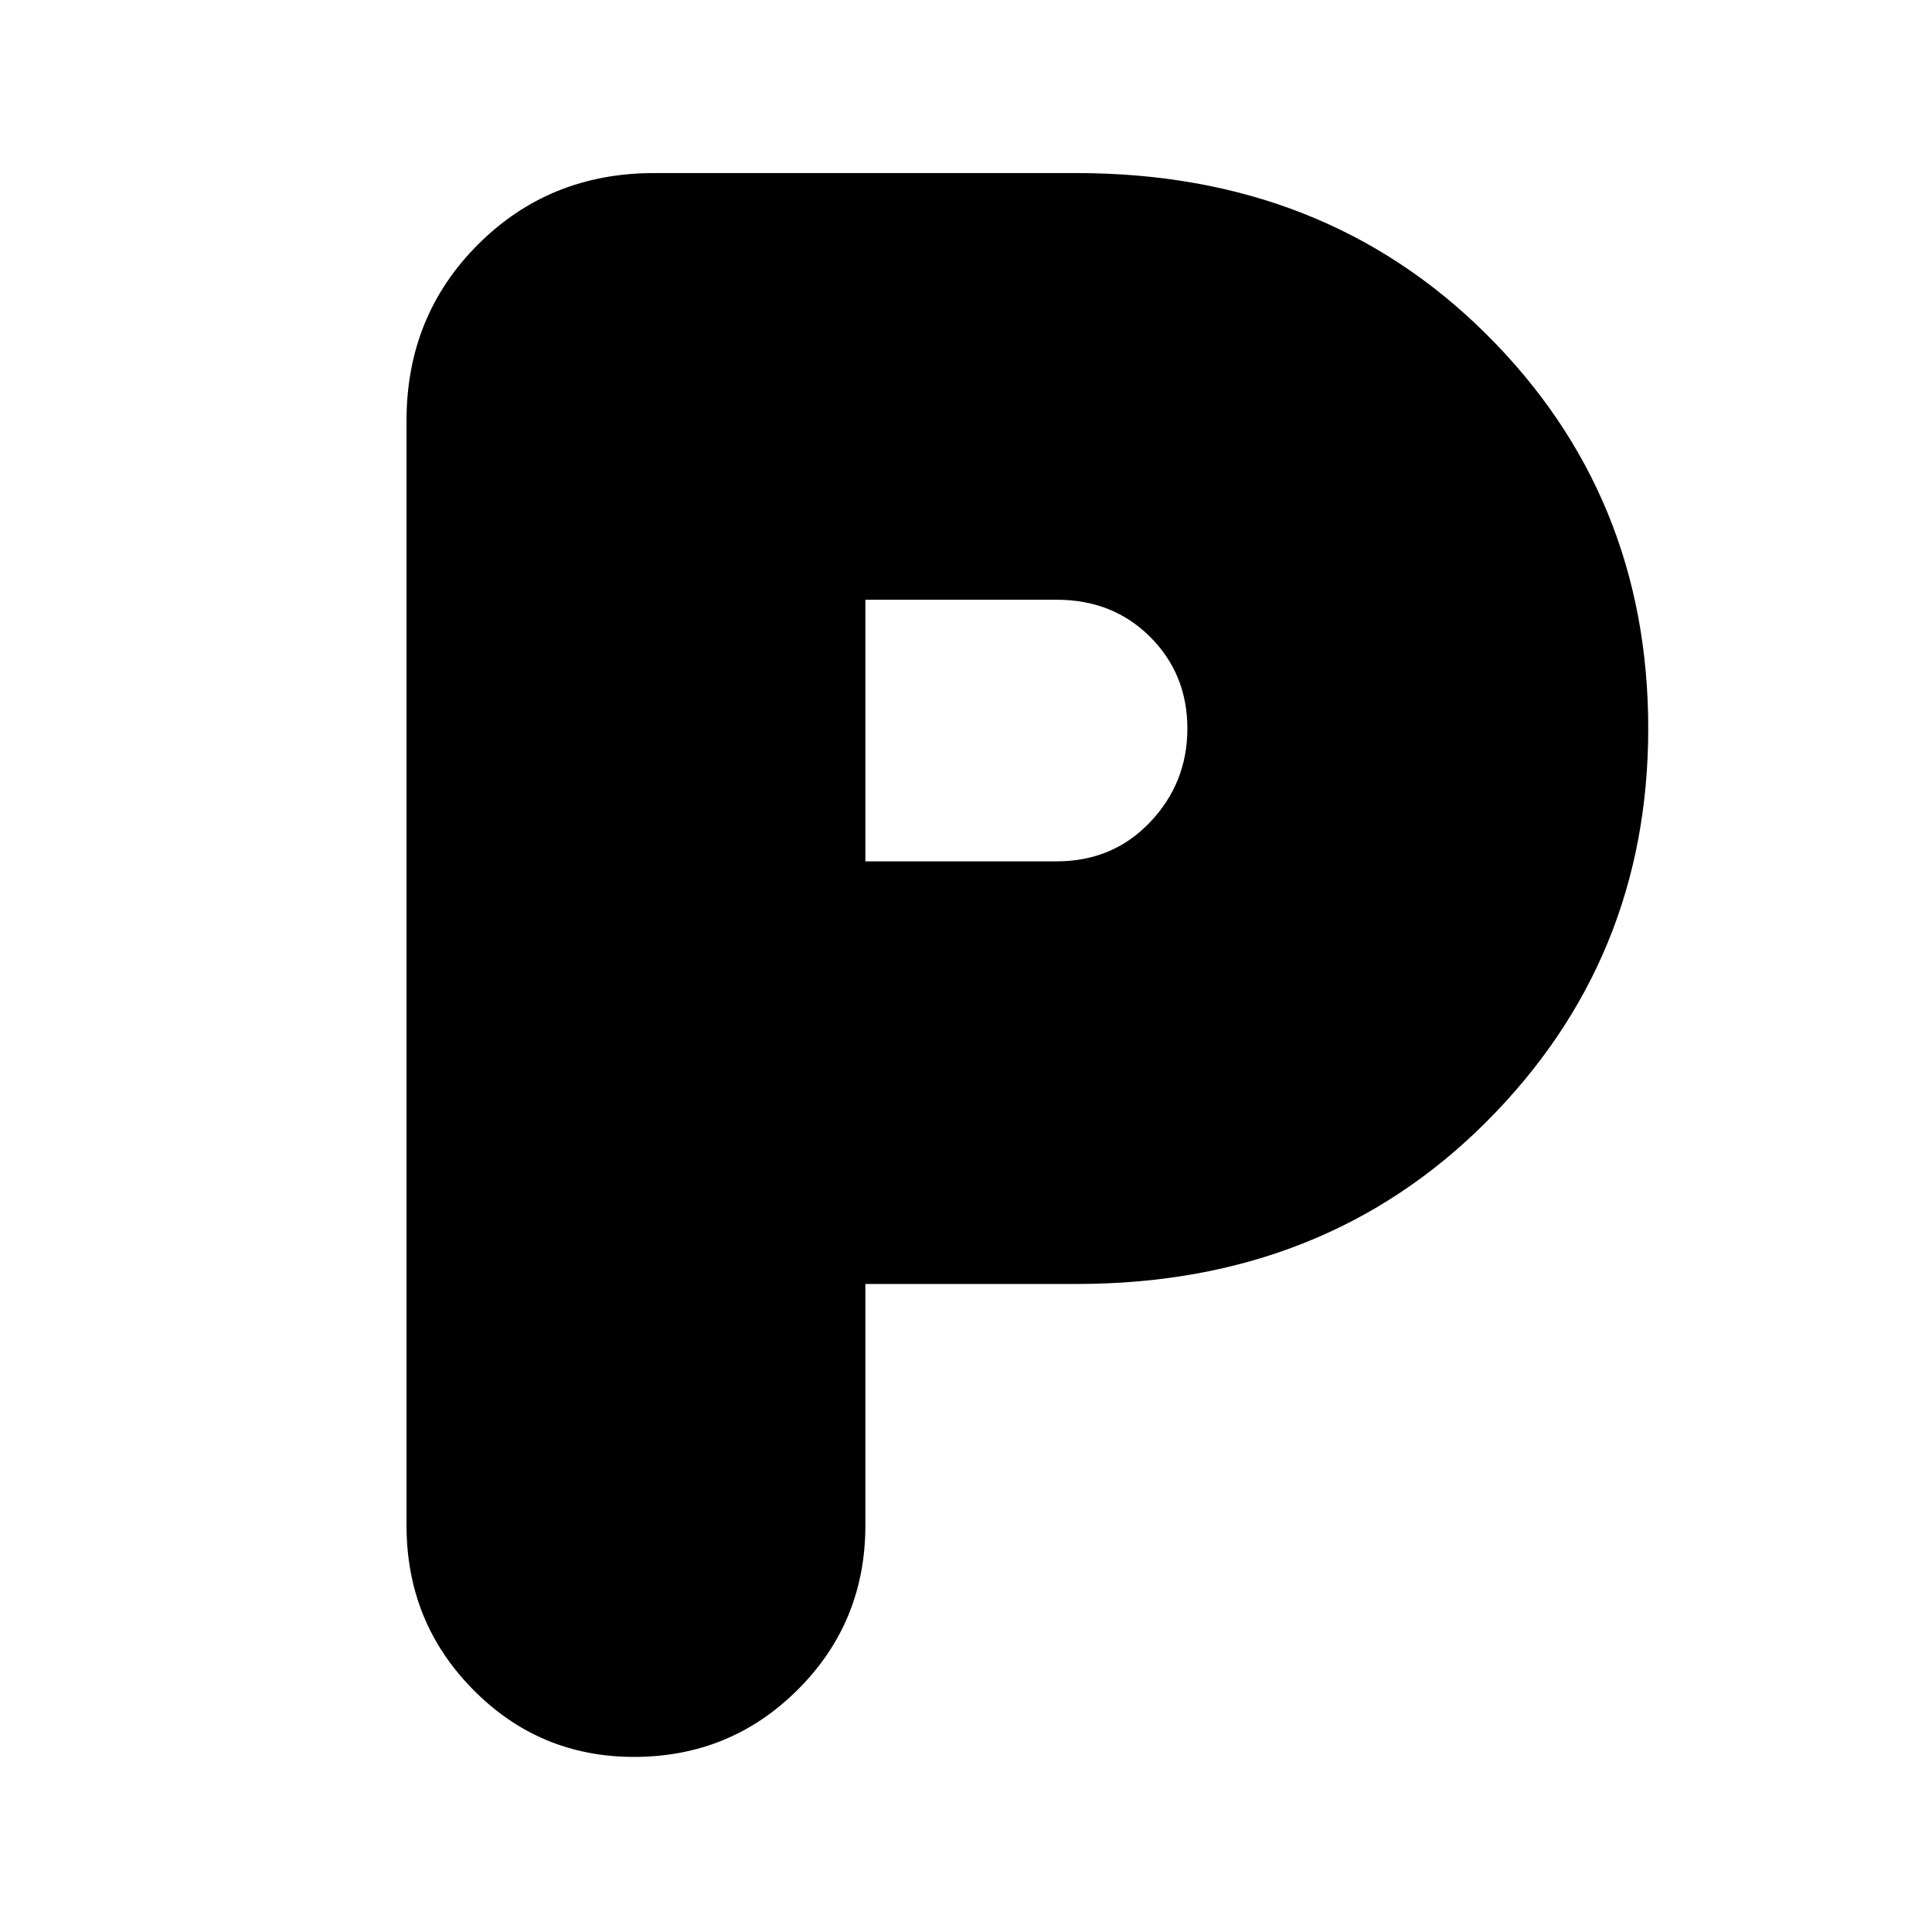 <svg xmlns="http://www.w3.org/2000/svg" height="24" width="24"><path d="M7.875 21.825Q6.7 21.825 5.875 20.987Q5.05 20.15 5.05 18.95V5.225Q5.05 3.925 5.938 3.037Q6.825 2.15 8.125 2.15H13.375Q16.45 2.15 18.462 4.15Q20.475 6.15 20.475 9.05Q20.475 11.925 18.462 13.938Q16.45 15.95 13.375 15.95H10.75V18.95Q10.75 20.15 9.913 20.987Q9.075 21.825 7.875 21.825ZM10.75 10.7H13.125Q13.825 10.7 14.288 10.212Q14.75 9.725 14.75 9.05Q14.75 8.375 14.288 7.912Q13.825 7.45 13.125 7.45H10.75Z"/></svg>